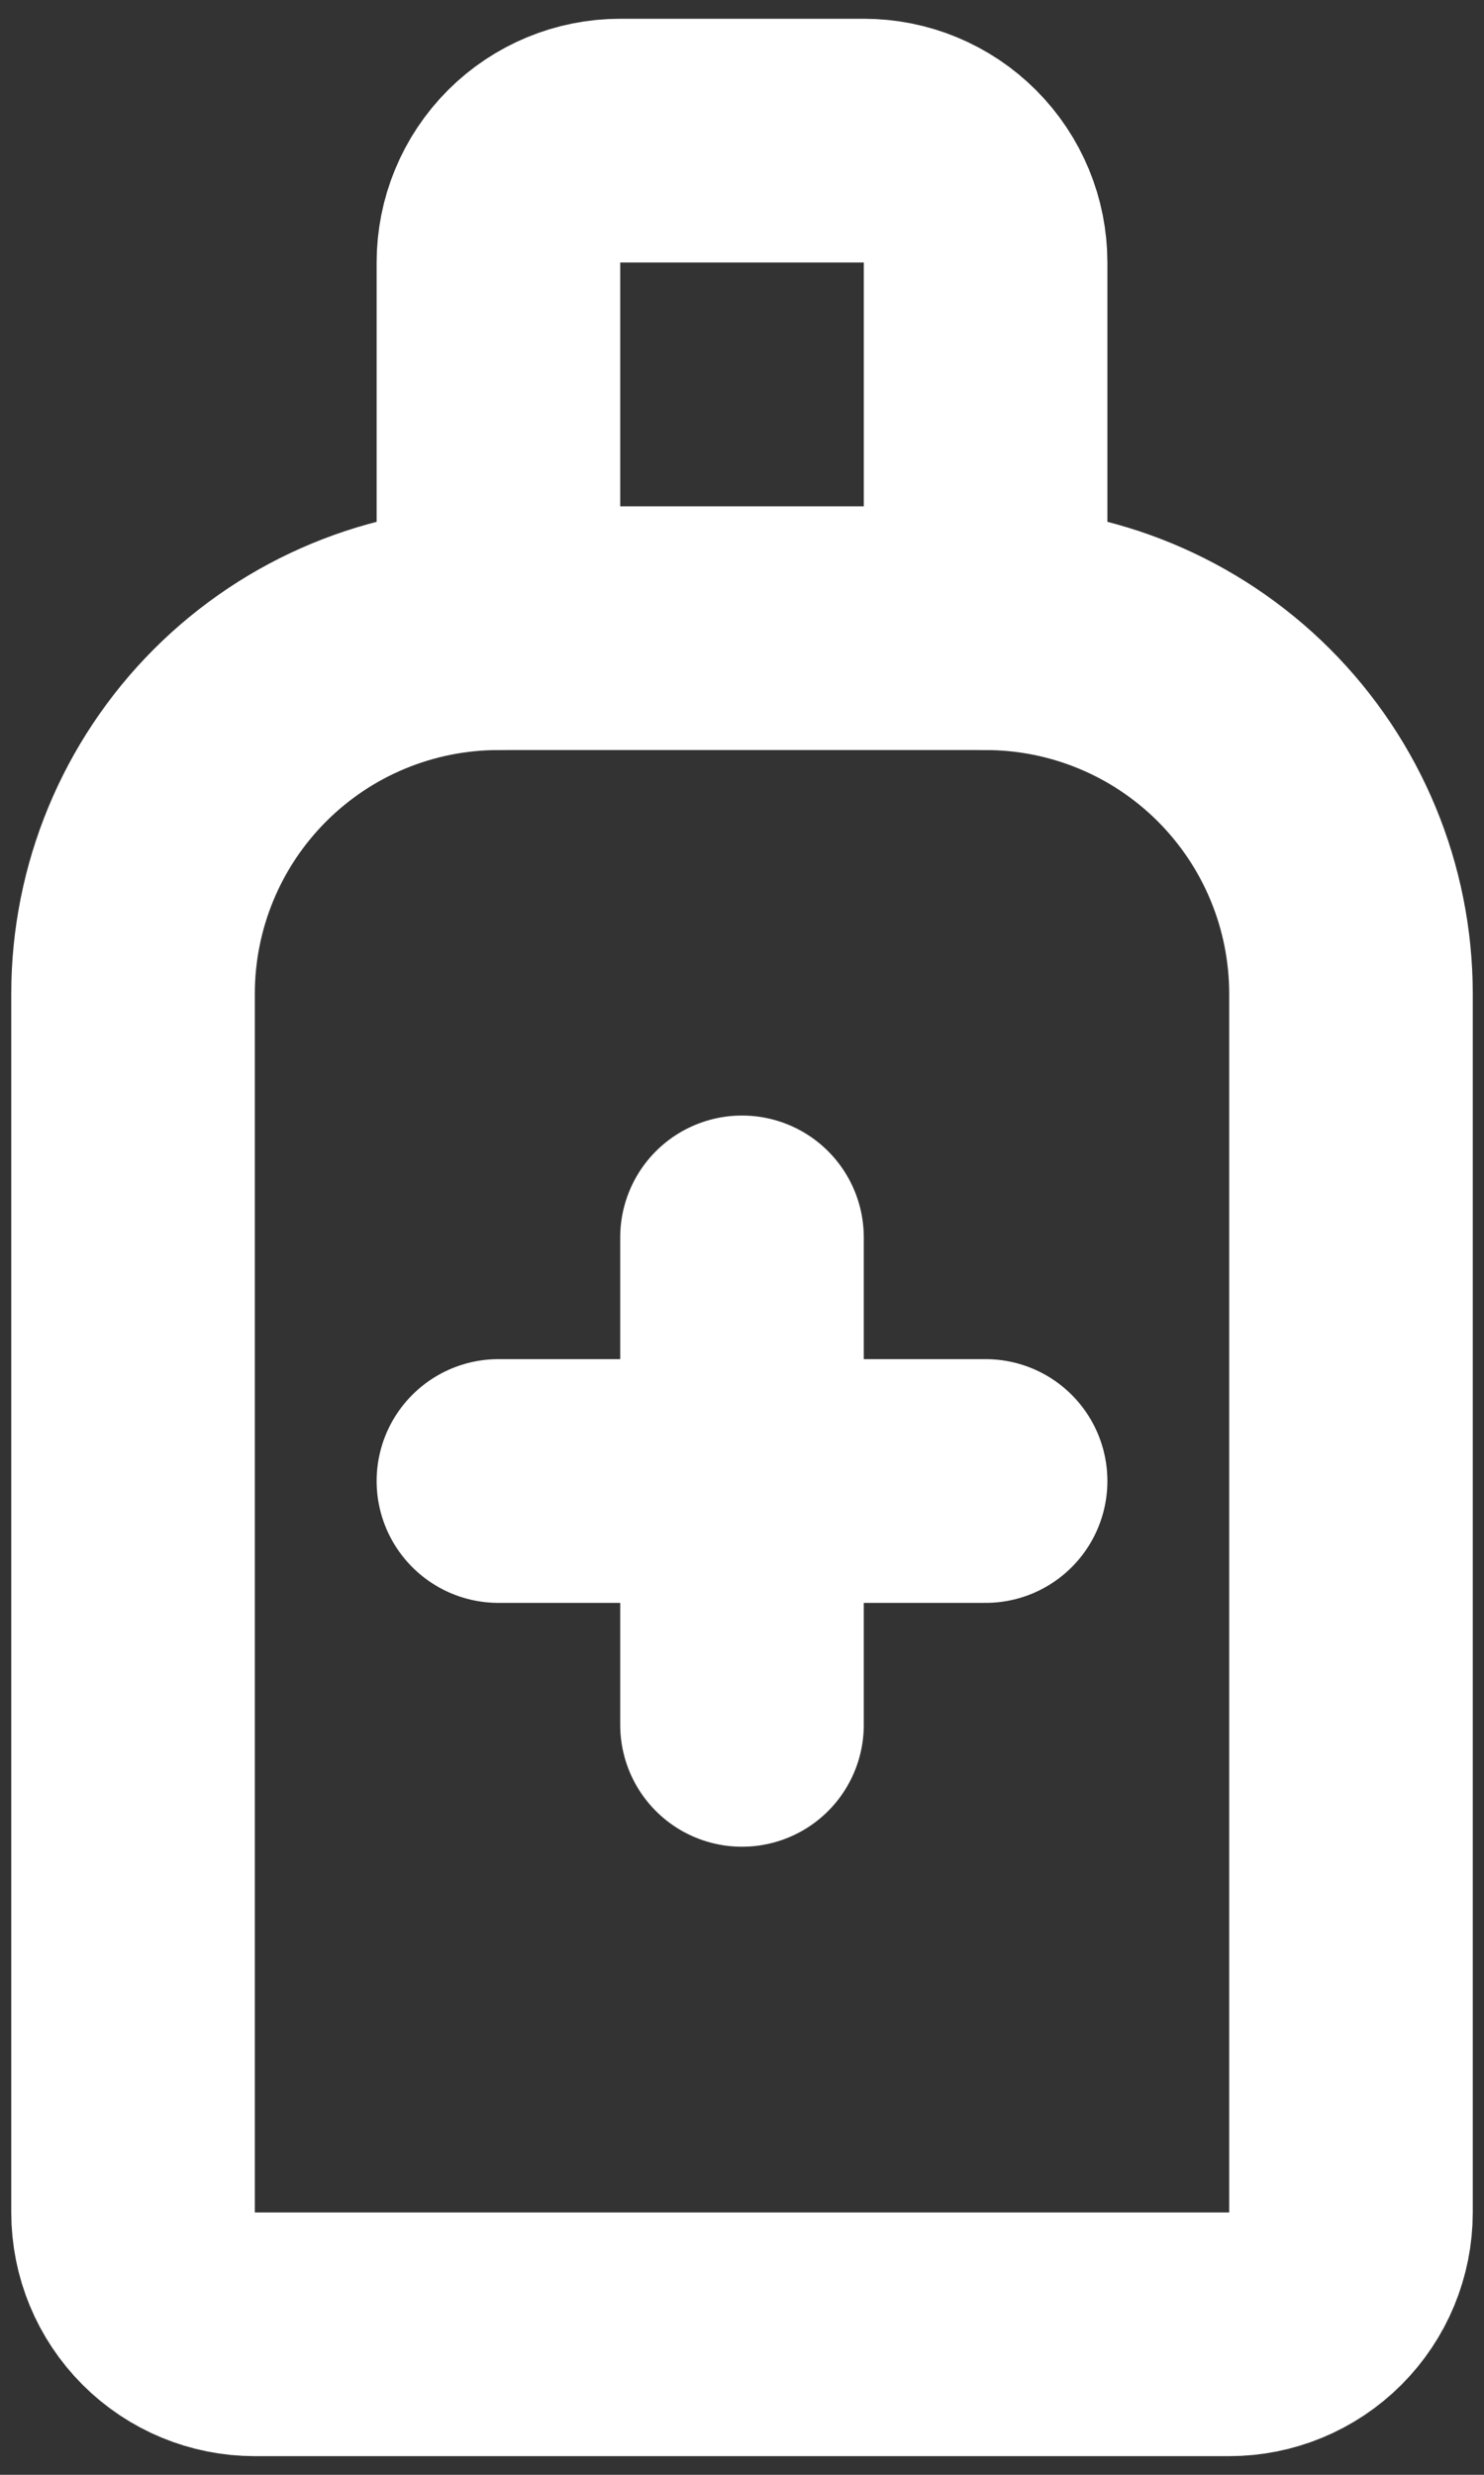 <svg width="66" height="110" viewBox="0 0 66 110" fill="none" xmlns="http://www.w3.org/2000/svg">
<rect x="0" y="0" width="66" height="110" fill="#333333" stroke="none"/>
<path d="M11.334 103.755H54.667C56.104 103.755 57.481 103.185 58.497 102.169C59.513 101.153 60.084 99.775 60.084 98.338V44.172C60.084 39.862 58.372 35.729 55.324 32.681C52.277 29.634 48.143 27.922 43.834 27.922H22.167C17.857 27.922 13.724 29.634 10.677 32.681C7.629 35.729 5.917 39.862 5.917 44.172V98.338C5.917 99.775 6.488 101.153 7.503 102.169C8.519 103.185 9.897 103.755 11.334 103.755Z" stroke="white" stroke-width="10.833" stroke-linecap="round" stroke-linejoin="round"/>
<path d="M22.167 65.828H43.834" stroke="white" stroke-width="10.833" stroke-linecap="round" stroke-linejoin="round"/>
<path d="M33 55V76.667" stroke="white" stroke-width="10.833" stroke-linecap="round" stroke-linejoin="round"/>
<path d="M22.167 27.917V11.667C22.167 10.23 22.738 8.852 23.753 7.837C24.769 6.821 26.147 6.25 27.584 6.25H38.417C39.854 6.25 41.231 6.821 42.247 7.837C43.263 8.852 43.834 10.23 43.834 11.667V27.917" stroke="white" stroke-width="10.833" stroke-linecap="round" stroke-linejoin="round"/>
</svg>
